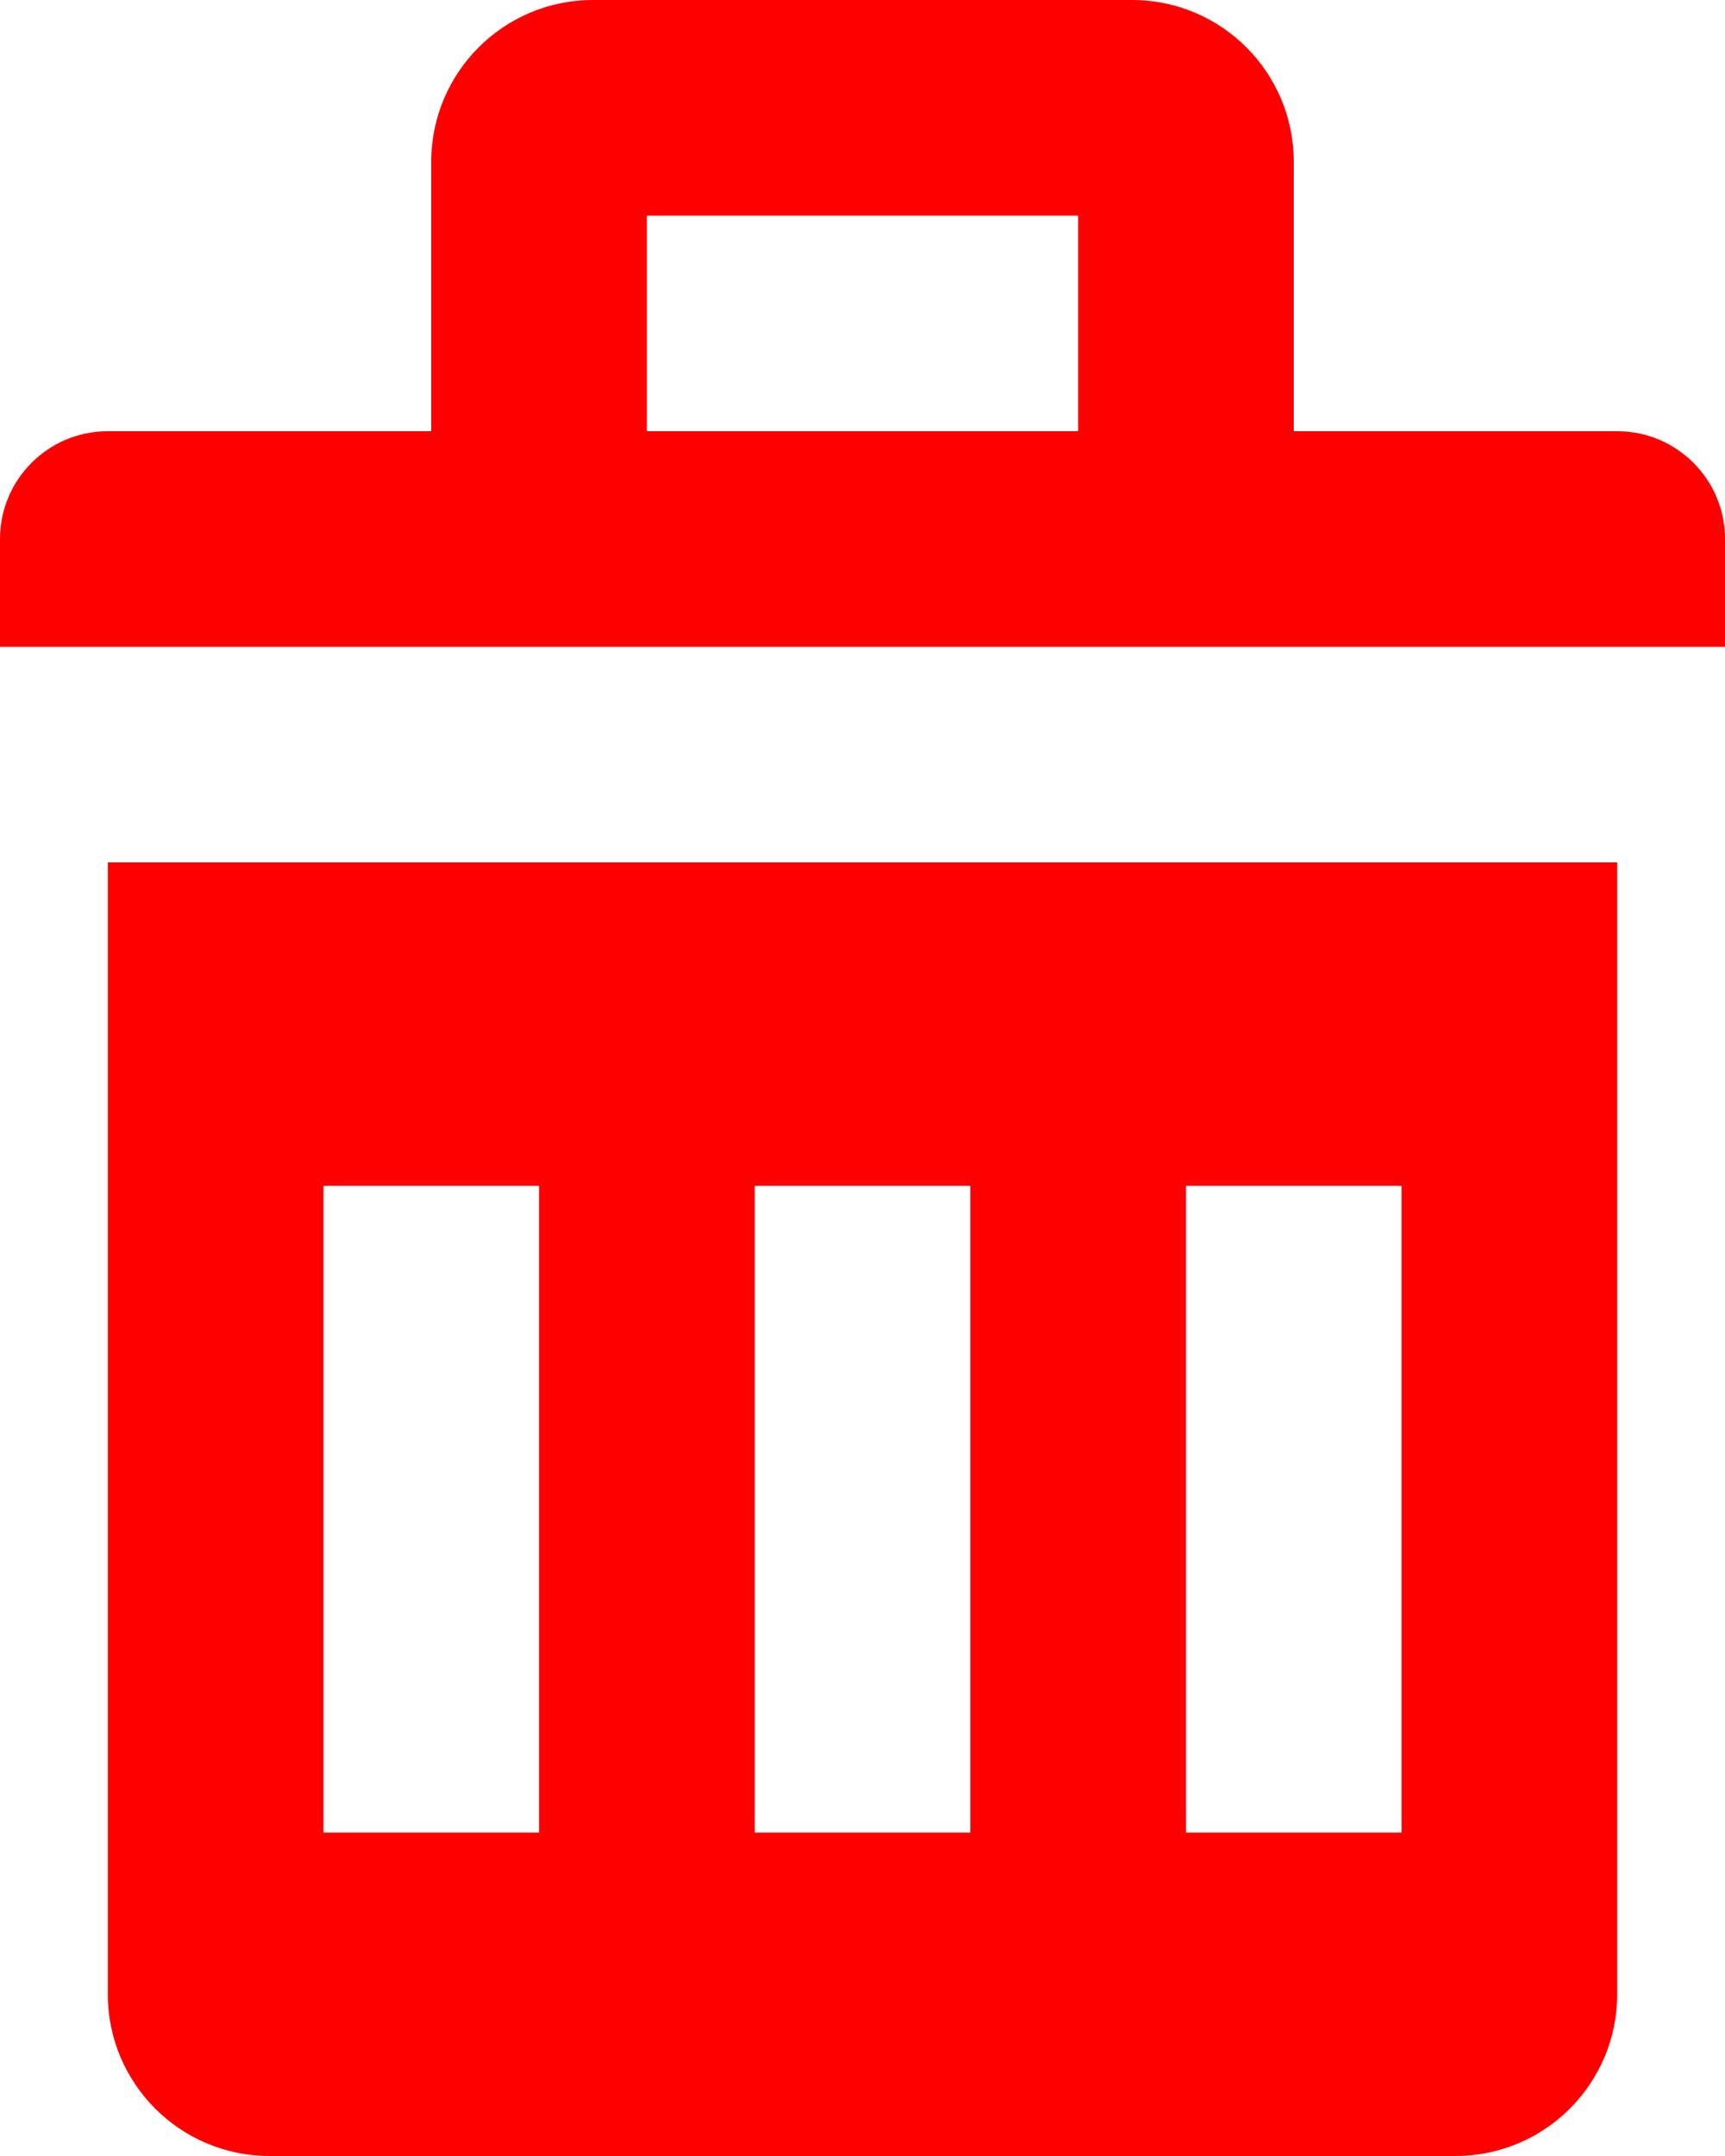 <svg width="16" height="20" viewBox="0 0 16 20" fill="none" xmlns="http://www.w3.org/2000/svg">
<path fill-rule="evenodd" clip-rule="evenodd" d="M12 4H15C15.552 4 16 4.448 16 5L16 6H0L2.64096e-05 5C2.64096e-05 4.448 0.448 4 1 4H4V1.5C4 0.672 4.672 0 5.5 0H10.5C11.329 0 12 0.672 12 1.5V4ZM6 2V4H10V2H6Z" fill="#FF0000"/>
<path fill-rule="evenodd" clip-rule="evenodd" d="M1 8H15V18.5C15 19.328 14.329 20 13.5 20H2.5C1.672 20 1 19.328 1 18.5V8ZM5 11H3V17H5V11ZM9 11H7V17H9V11ZM11 11H13V17H11V11Z" fill="#FF0000"/>
</svg>
